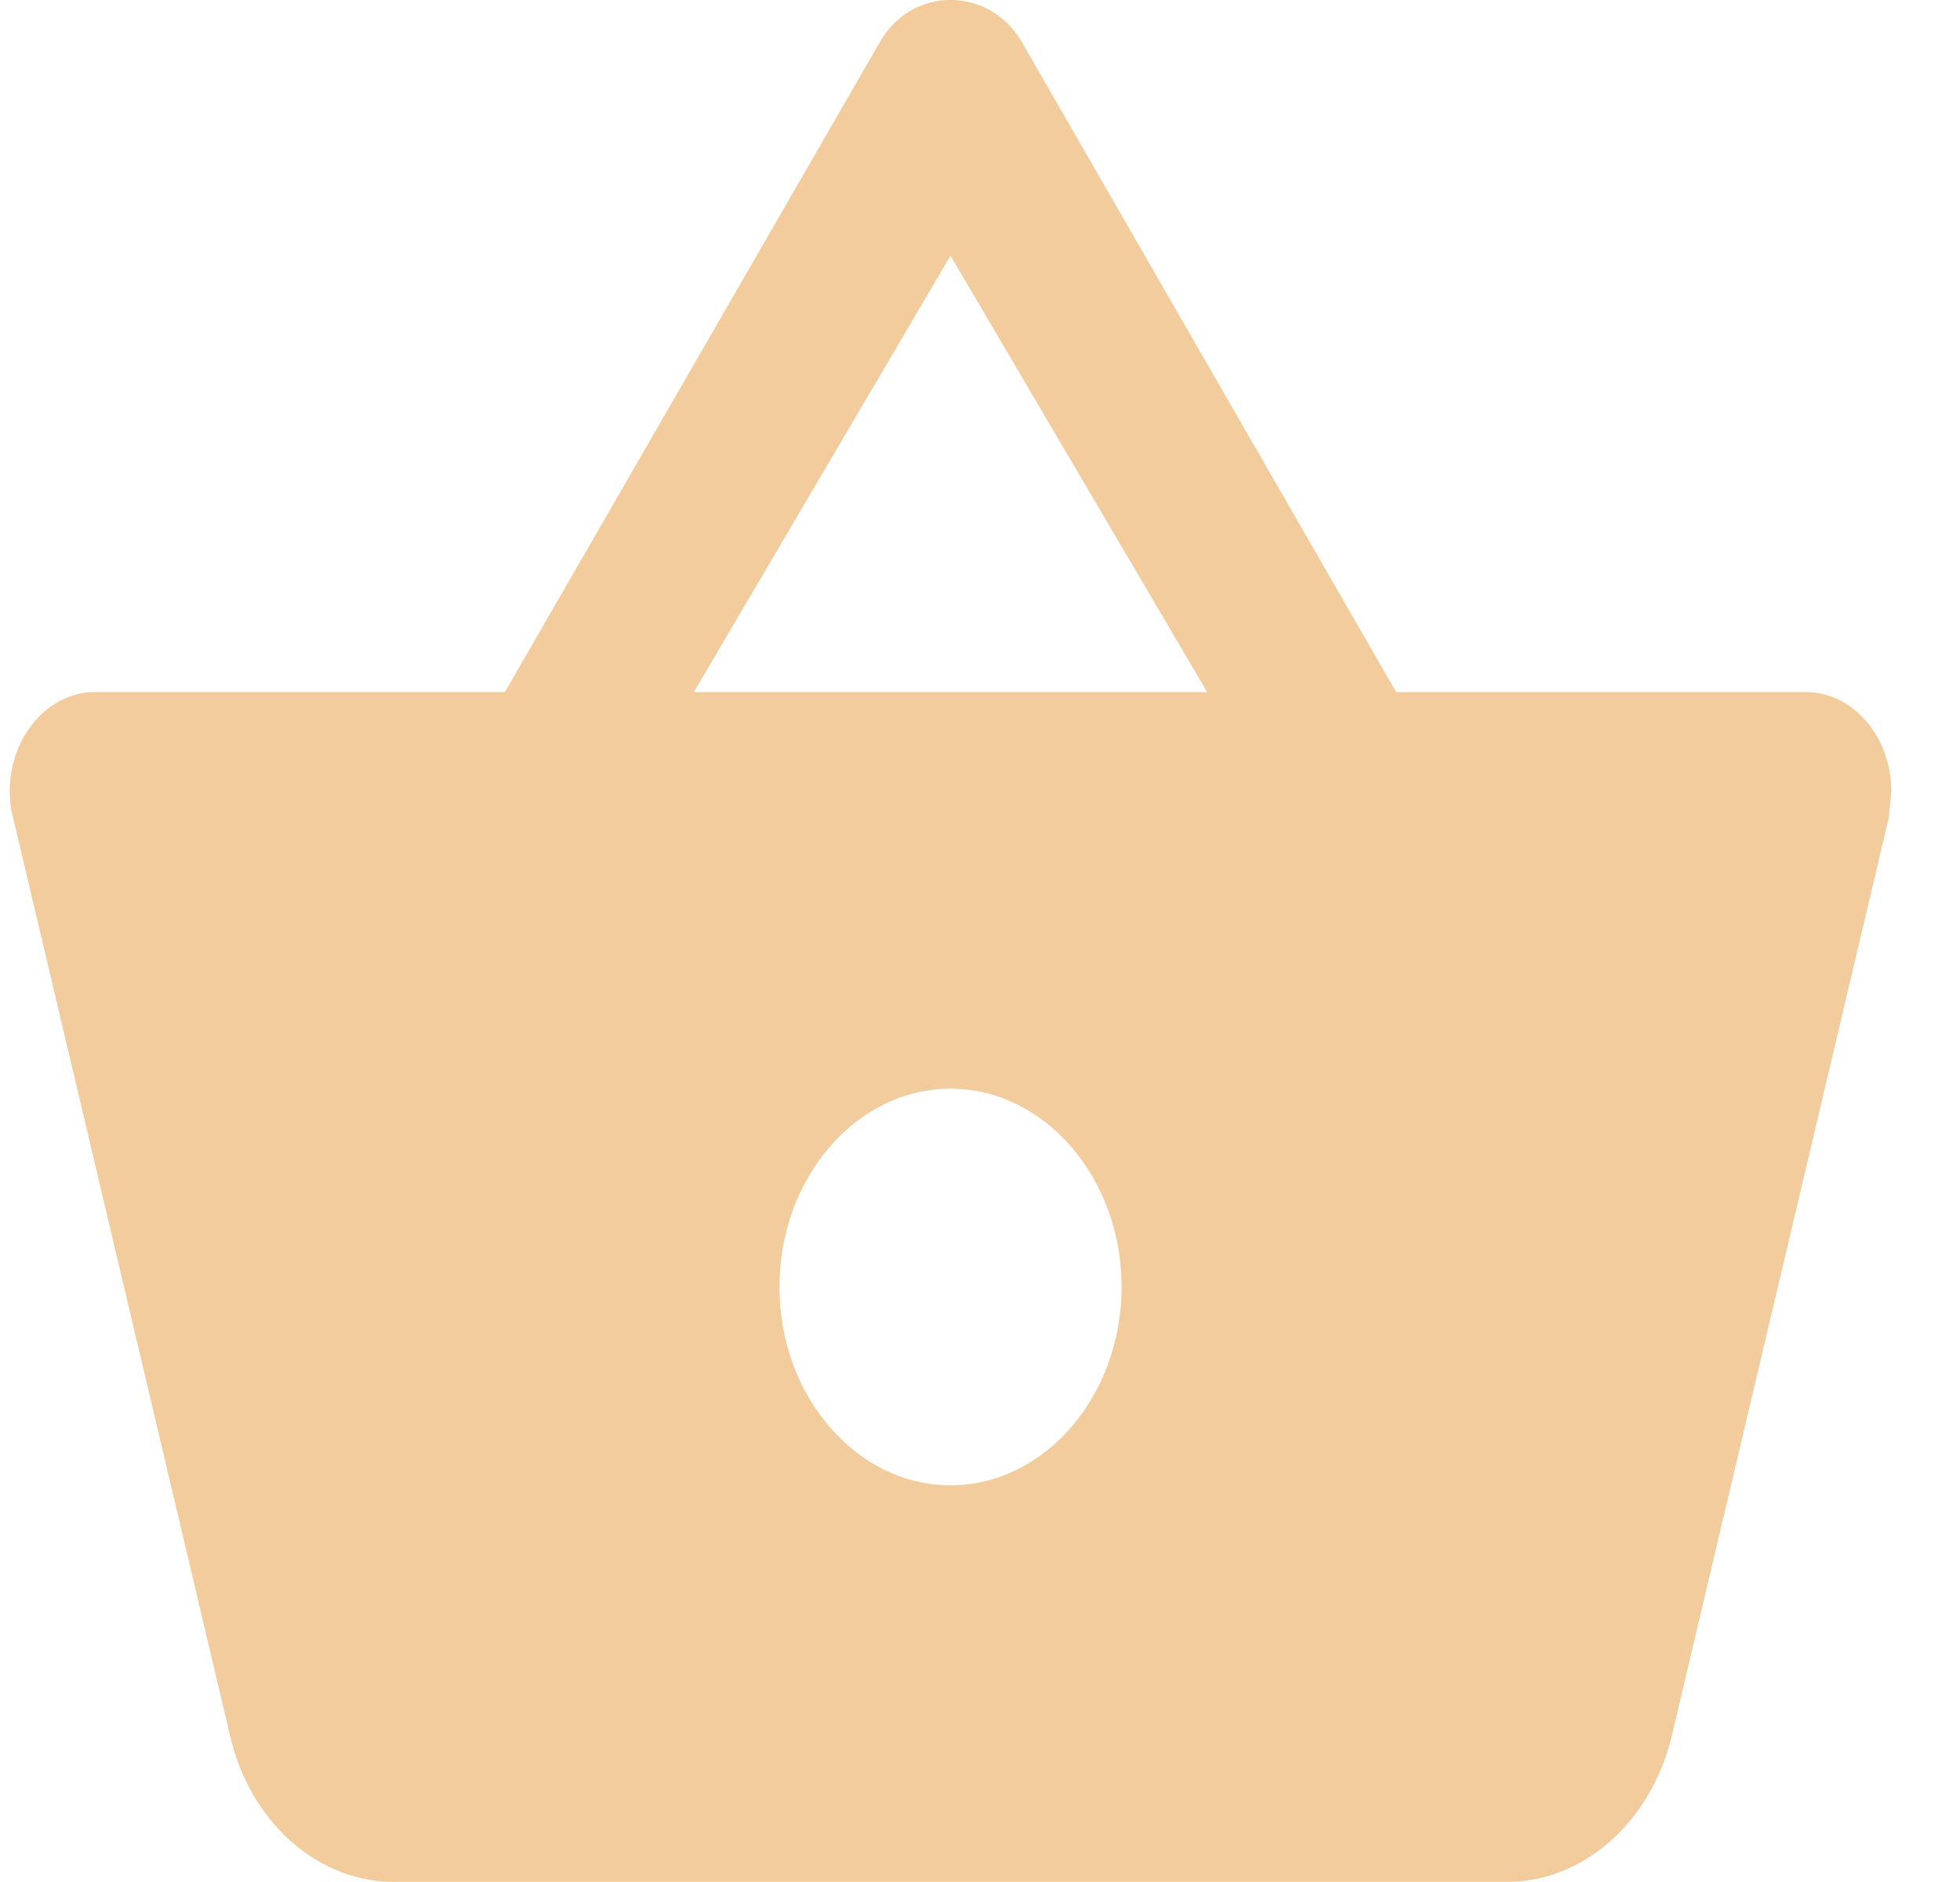 <svg width="25" height="24" viewBox="0 0 25 24" fill="none" xmlns="http://www.w3.org/2000/svg">
<path d="M17.808 8.825L13.03 0.53C12.822 0.176 12.473 -0.001 12.124 -0.001C11.775 -0.001 11.426 0.176 11.219 0.543L6.44 8.825H1.215C0.615 8.825 0.124 9.394 0.124 10.09C0.124 10.203 0.135 10.317 0.168 10.431L2.939 22.153C3.189 23.215 4.029 23.999 5.033 23.999H19.215C20.219 23.999 21.059 23.215 21.32 22.153L24.091 10.431L24.124 10.09C24.124 9.394 23.633 8.825 23.033 8.825H17.808ZM8.851 8.825L12.124 3.261L15.397 8.825H8.851ZM12.124 18.941C10.924 18.941 9.942 17.803 9.942 16.412C9.942 15.021 10.924 13.883 12.124 13.883C13.324 13.883 14.306 15.021 14.306 16.412C14.306 17.803 13.324 18.941 12.124 18.941Z" fill="#F3CC9E"/>
</svg>

